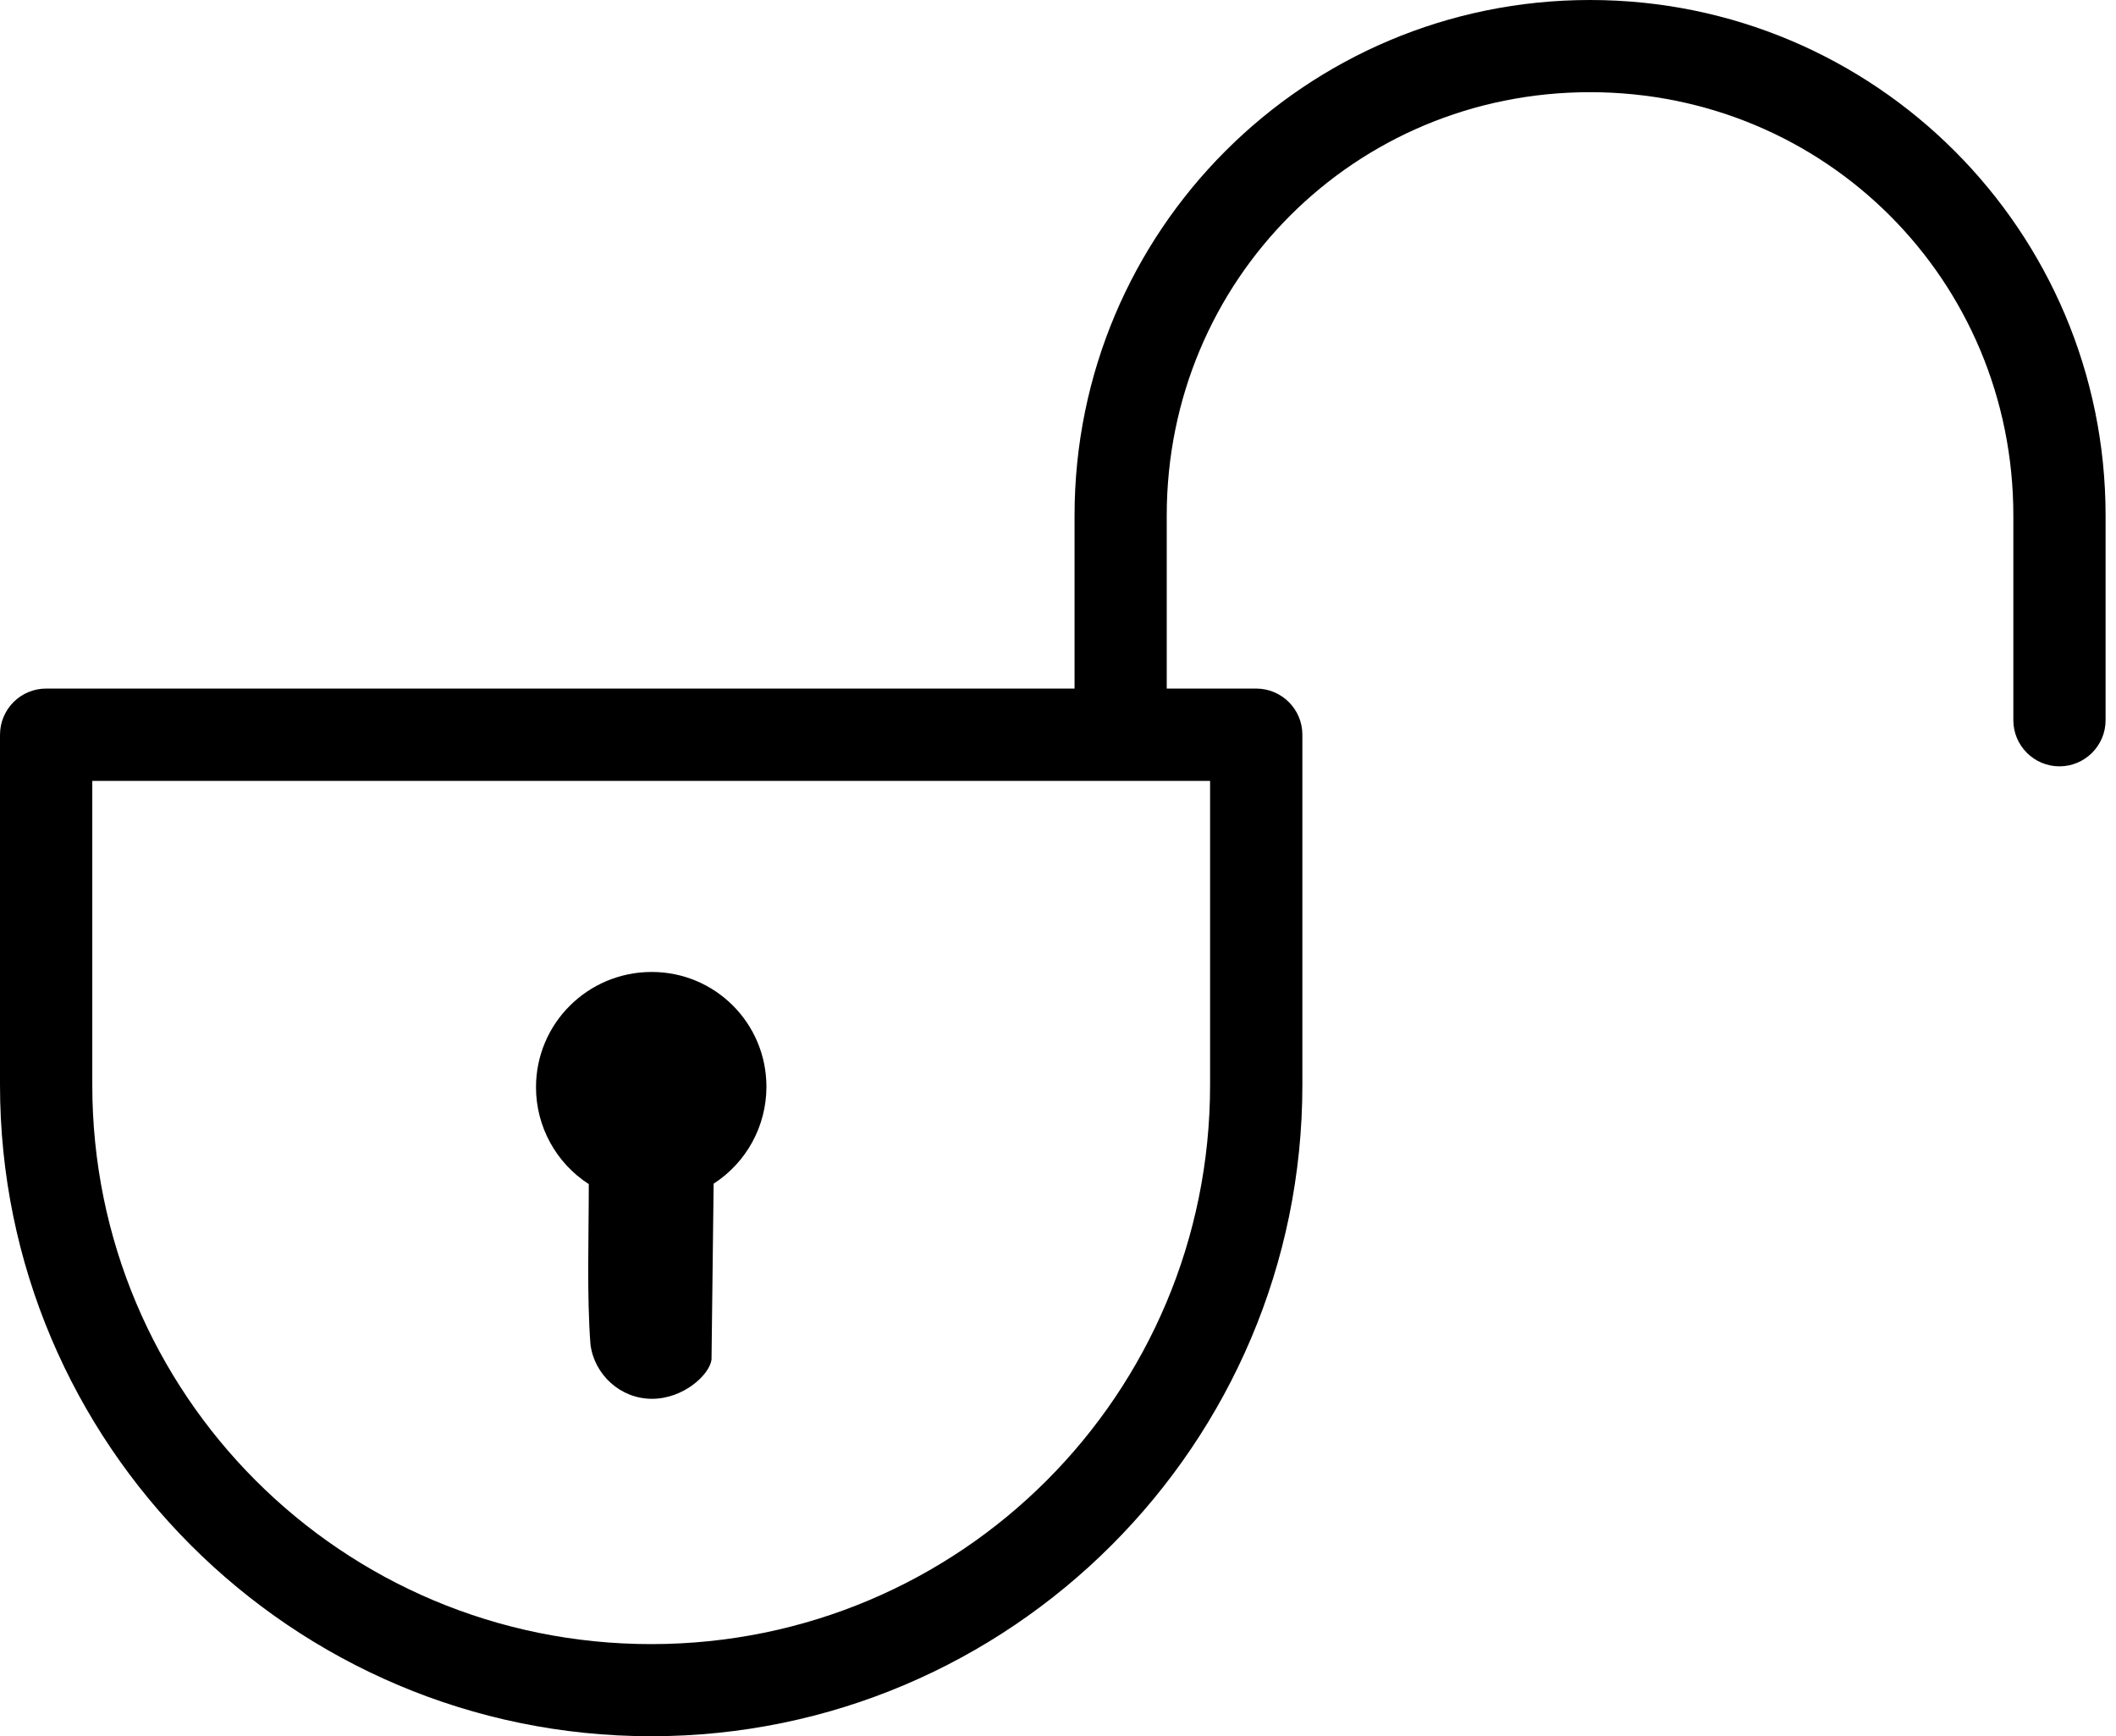<!-- Generated by IcoMoon.io -->
<svg version="1.1" xmlns="http://www.w3.org/2000/svg" width="39" height="32" viewBox="0 0 39 32">
<title>unlock-l</title>
<path d="M29.305 0c-5.249 0-9.5 4.253-9.5 9.502v3.189c-6.318 0-12.636-0.001-18.955 0-0.469 0-0.849 0.38-0.85 0.85v6.455c-0.001 6.619 5.383 12.004 12.002 12.004s12.003-5.385 12.002-12.004v-6.455c0-0.469-0.38-0.849-0.85-0.85v0c-0.55 0-1.1 0-1.65 0v-3.189c0-4.337 3.464-7.803 7.801-7.803s7.803 3.466 7.803 7.803v3.746c0 0.008 0 0.017 0 0.026 0 0.469 0.381 0.85 0.85 0.85s0.85-0.381 0.85-0.85c0-0.009 0-0.018 0-0.027v0.001-3.746c0-5.249-4.253-9.502-9.502-9.502zM1.701 14.393c6.867-0.001 13.735-0.001 20.602 0v5.604c0.001 5.7-4.6 10.305-10.301 10.305s-10.302-4.604-10.301-10.305zM12.002 17.914c-1.173 0.005-2.123 0.951-2.123 2.125 0 0.72 0.367 1.395 0.973 1.785 0 0.963-0.038 2.053 0.031 2.957 0.073 0.559 0.555 1 1.133 1 0.582 0 1.059-0.441 1.098-0.721l0.039-3.244c0.605-0.39 0.973-1.062 0.973-1.787 0-1.174-0.95-2.12-2.123-2.115z"></path>
</svg>
